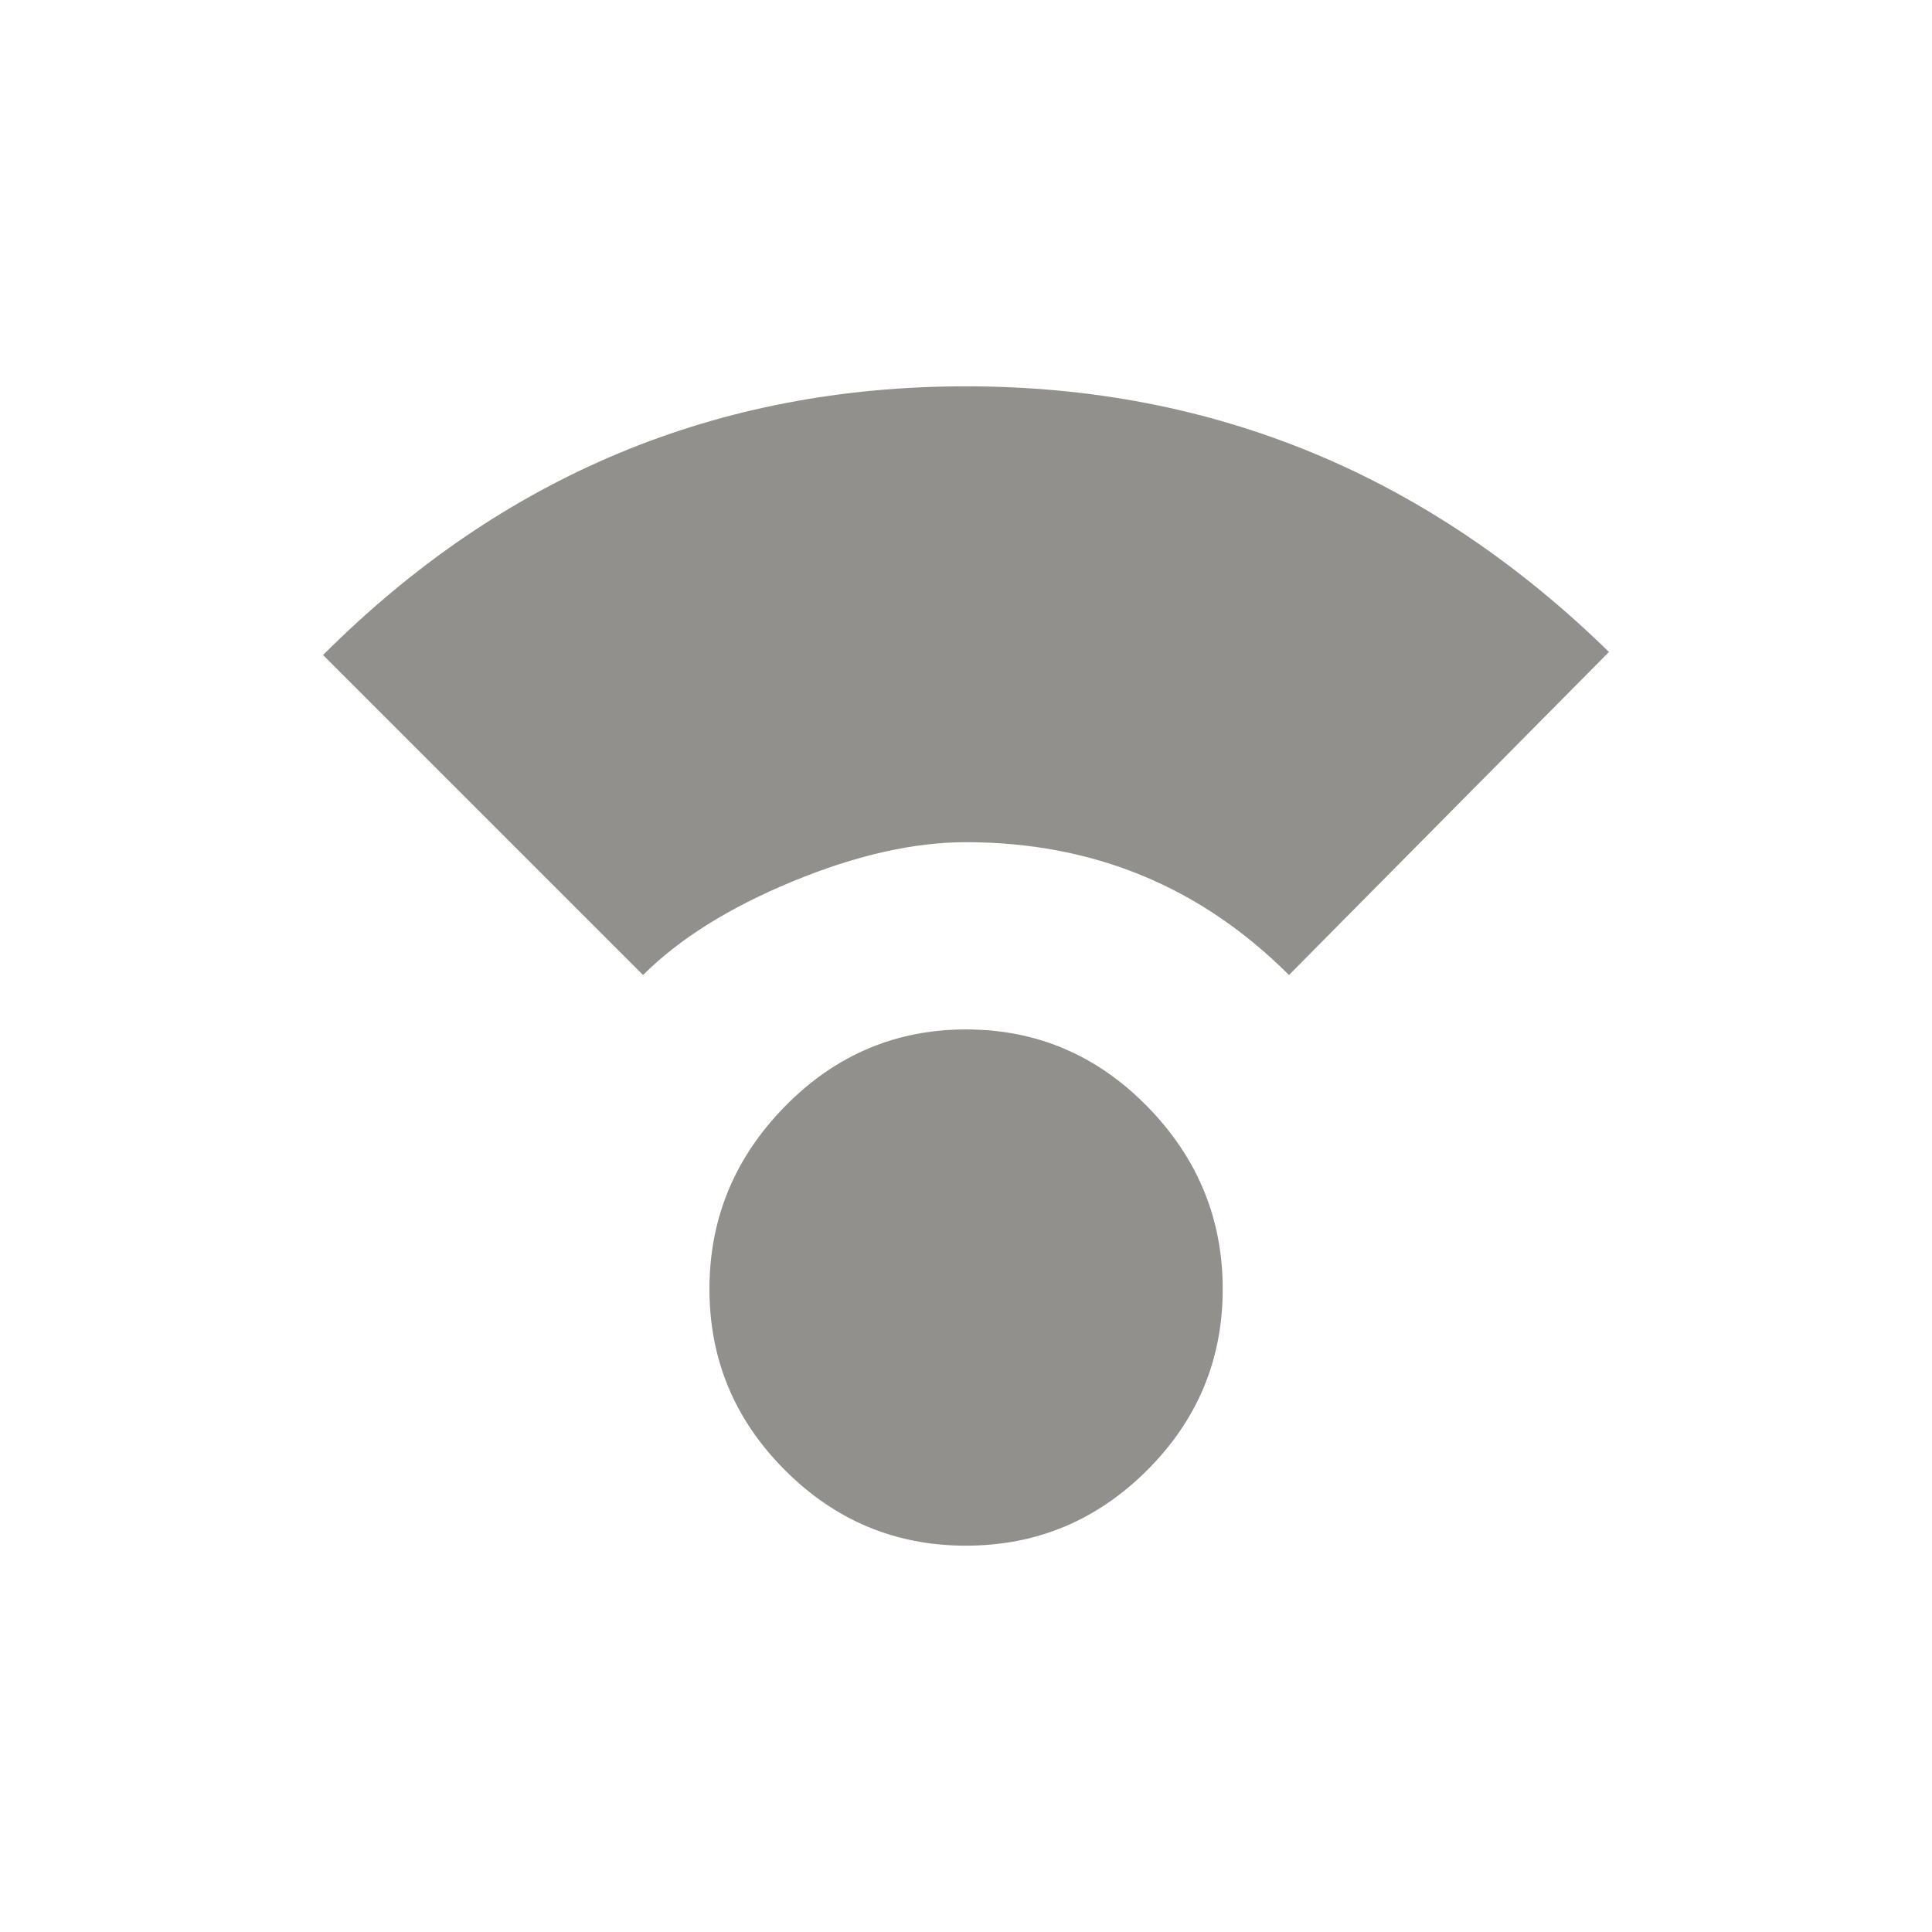 <!-- Generated by IcoMoon.io -->
<svg version="1.1" xmlns="http://www.w3.org/2000/svg" width="24" height="24" viewBox="0 0 24 24">
<title>compass_calibration</title>
<path fill="#91908d" d="M12 10.462q-0.975 0-2.156 0.488t-1.856 1.162l-3.975-3.975q3.338-3.338 7.987-3.338 4.612 0 7.987 3.3l-3.975 4.013q-1.65-1.65-4.013-1.65zM8.813 16.013q0-1.313 0.938-2.269t2.25-0.956 2.25 0.956 0.938 2.269-0.938 2.25-2.25 0.938-2.25-0.938-0.938-2.25z"></path>
</svg>
